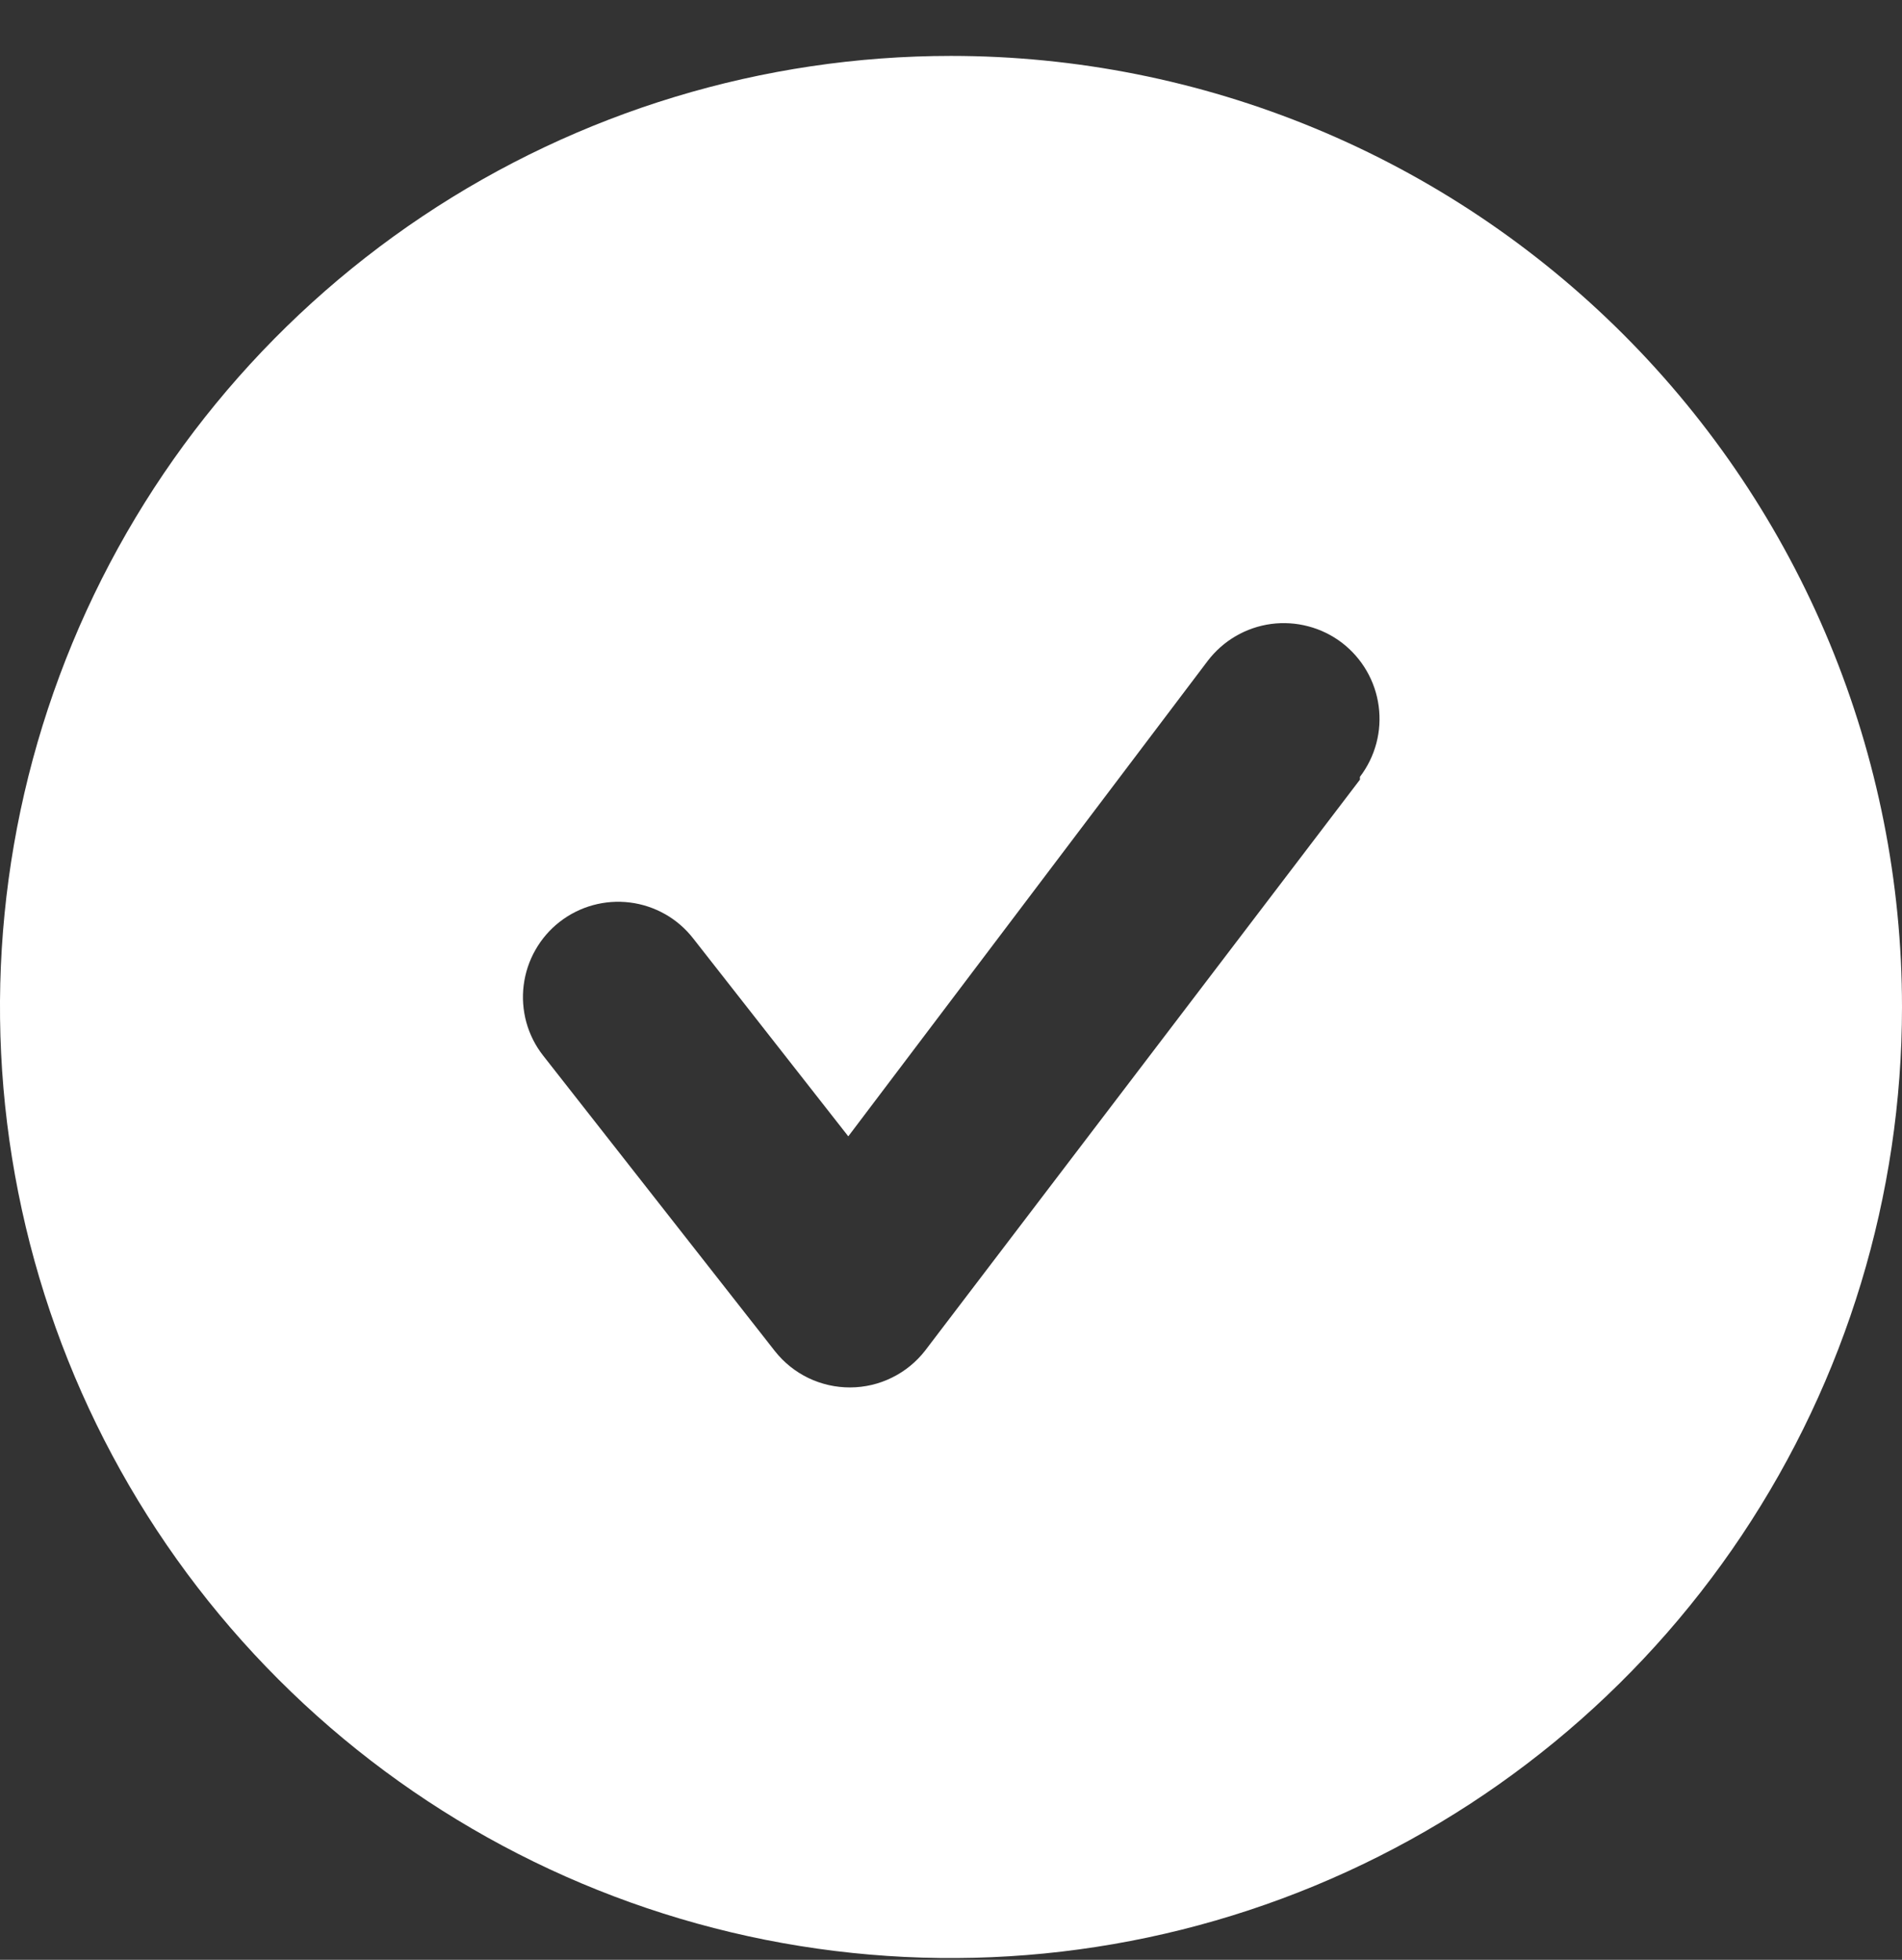 <svg width="33" height="34" viewBox="0 0 33 34" fill="none" xmlns="http://www.w3.org/2000/svg">
<rect x="0" y="0" width="33" height="34" fill="#333333" stroke="none"/>
<path d="M16.5 0.97C13.237 0.97 10.046 1.938 7.333 3.751C4.62 5.564 2.505 8.141 1.256 11.156C0.007 14.171 -0.32 17.488 0.317 20.689C0.954 23.89 2.525 26.83 4.833 29.137C7.14 31.445 10.08 33.016 13.281 33.653C16.482 34.289 19.799 33.963 22.814 32.714C25.829 31.465 28.406 29.35 30.219 26.637C32.032 23.923 33 20.733 33 17.47C33 15.303 32.573 13.158 31.744 11.156C30.915 9.154 29.699 7.335 28.167 5.803C26.635 4.271 24.816 3.055 22.814 2.226C20.812 1.397 18.667 0.97 16.5 0.97ZM23.595 13.526L16.055 23.426C15.901 23.626 15.703 23.788 15.477 23.899C15.252 24.011 15.003 24.069 14.751 24.07C14.5 24.071 14.253 24.015 14.027 23.907C13.801 23.798 13.603 23.64 13.447 23.443L9.422 18.311C9.288 18.14 9.19 17.945 9.132 17.735C9.075 17.526 9.059 17.308 9.086 17.093C9.113 16.877 9.182 16.669 9.289 16.481C9.396 16.292 9.539 16.126 9.71 15.993C10.056 15.724 10.494 15.603 10.929 15.657C11.145 15.684 11.352 15.753 11.541 15.86C11.73 15.967 11.895 16.111 12.028 16.282L14.718 19.714L20.955 11.464C21.087 11.291 21.252 11.145 21.441 11.035C21.629 10.926 21.837 10.854 22.053 10.825C22.269 10.796 22.489 10.81 22.7 10.866C22.91 10.921 23.108 11.018 23.282 11.15C23.455 11.283 23.601 11.448 23.71 11.636C23.82 11.825 23.891 12.033 23.92 12.249C23.949 12.465 23.936 12.684 23.88 12.895C23.824 13.106 23.727 13.304 23.595 13.477V13.526Z" fill="white"/>
</svg>
